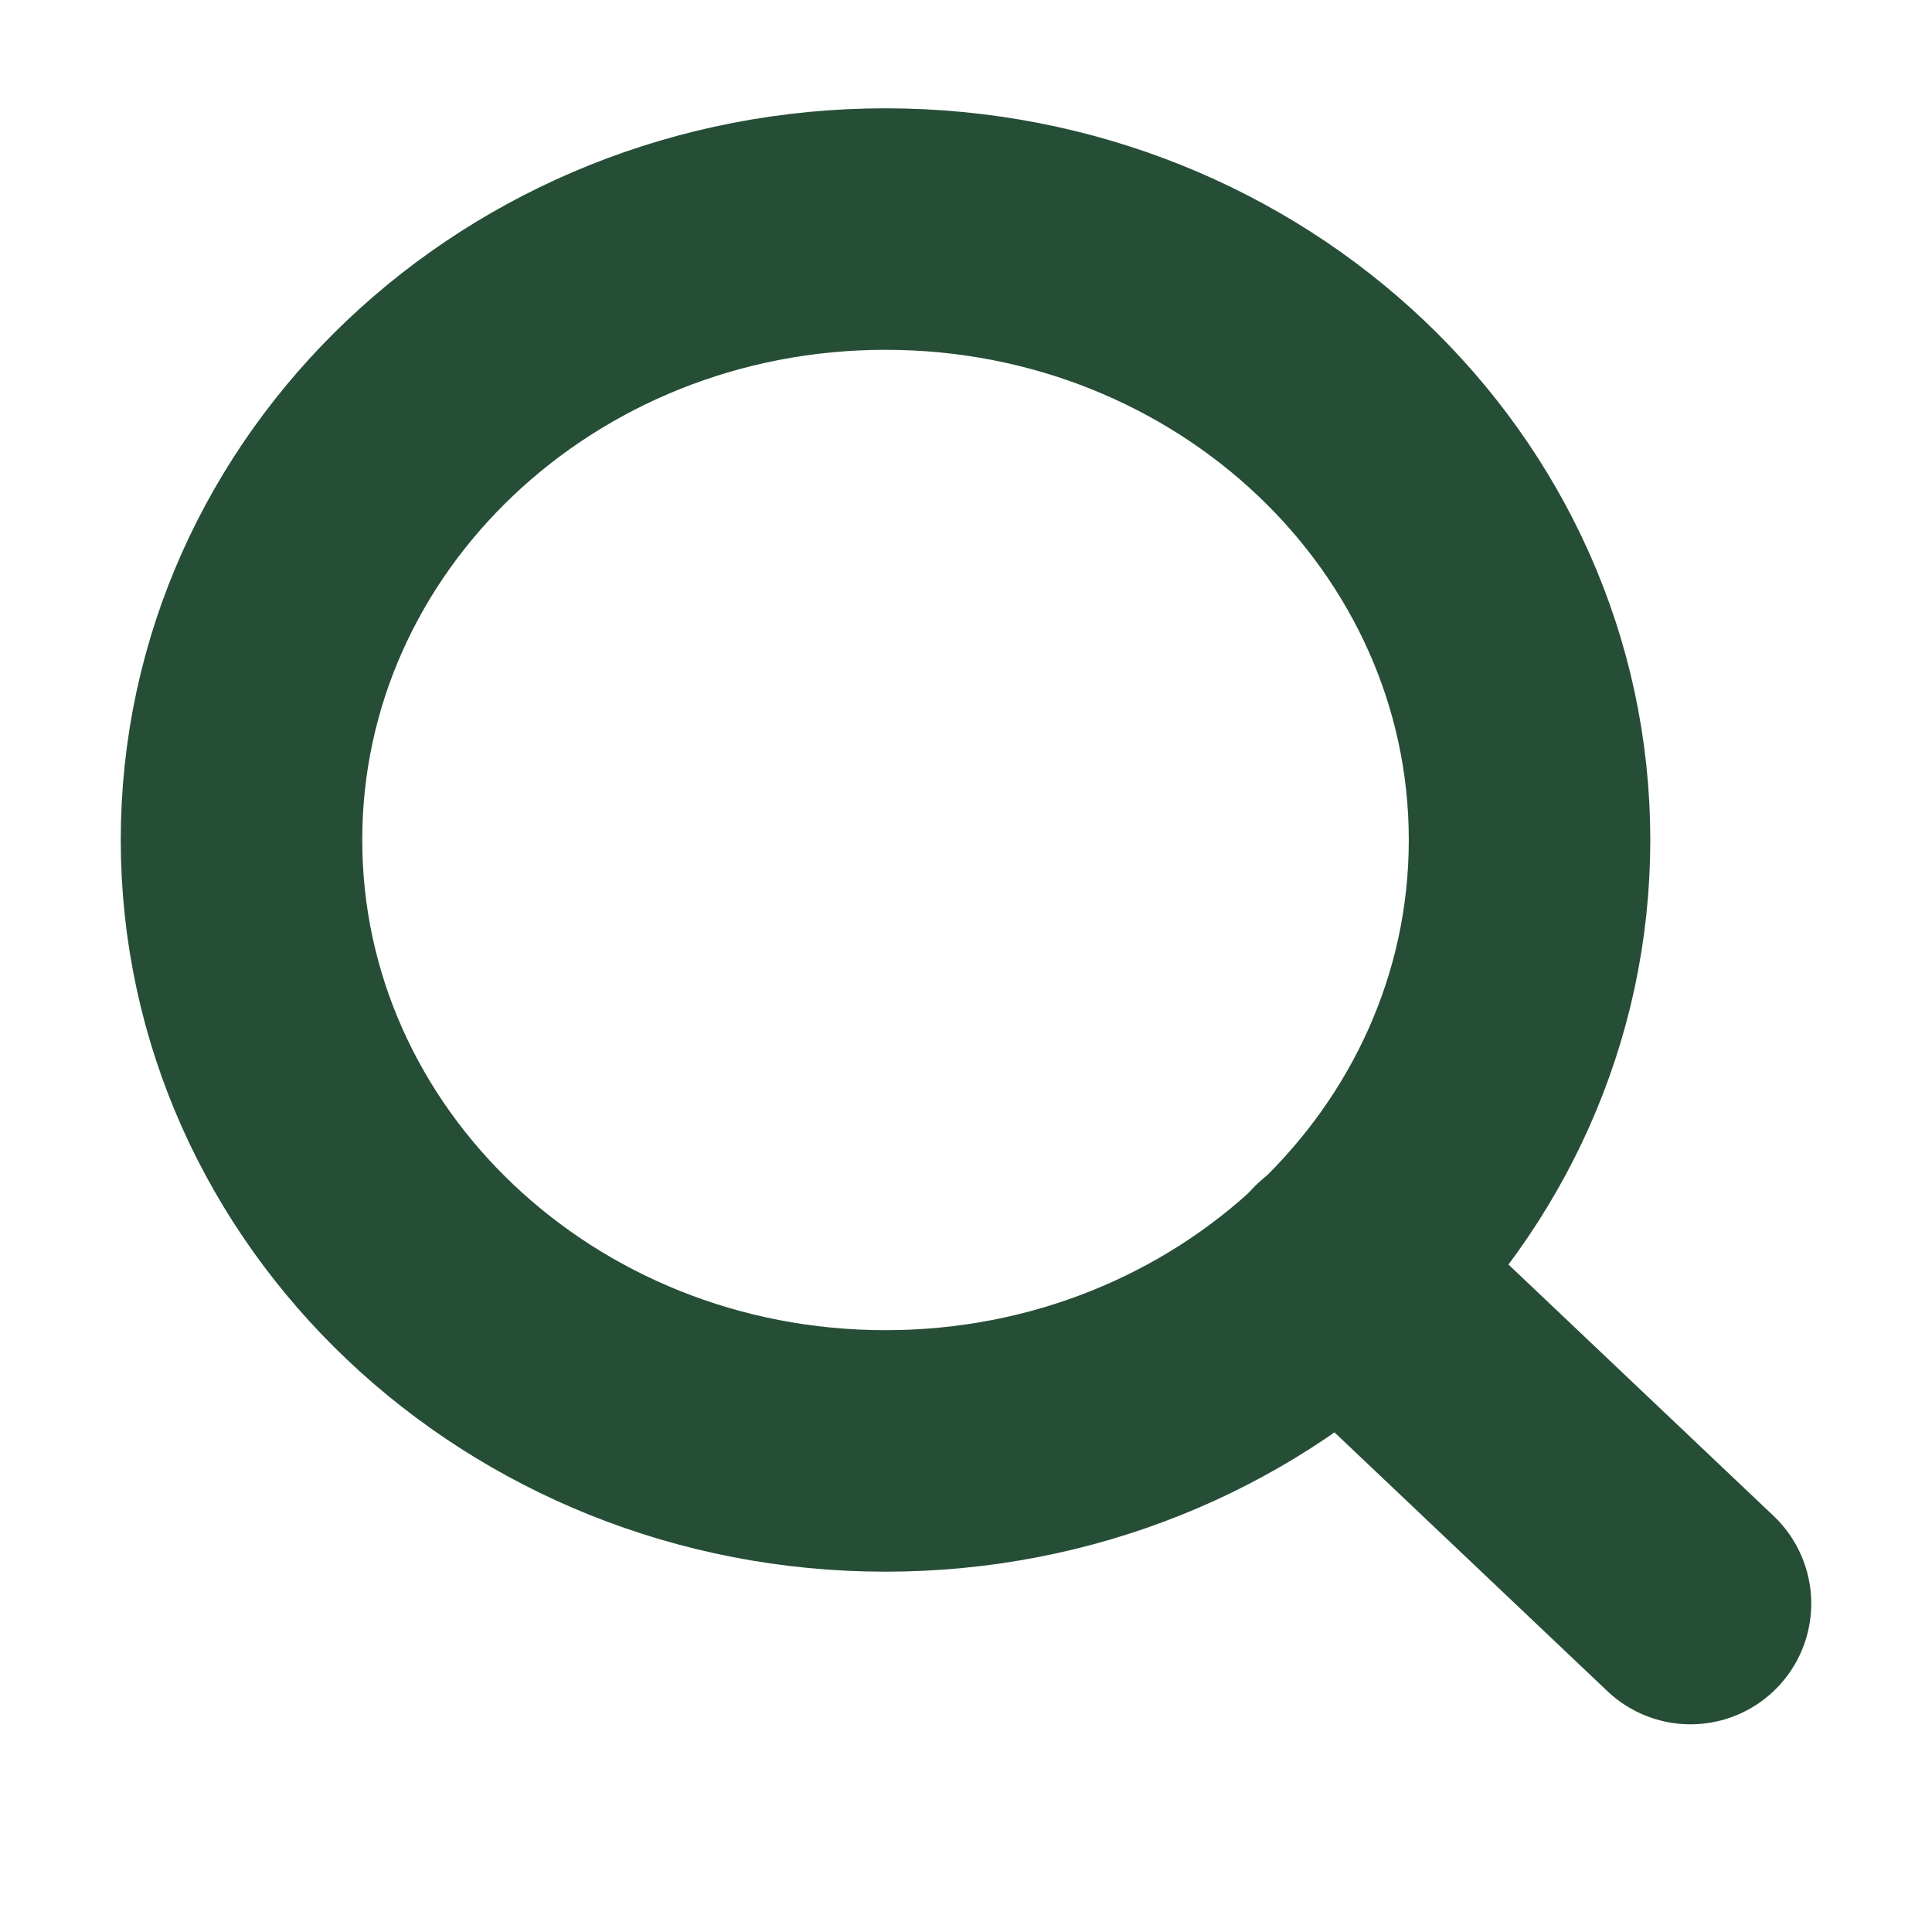 <svg width="16" height="16" viewBox="0 0 16 16" fill="none" xmlns="http://www.w3.org/2000/svg">
<path d="M7.333 12.016C10.279 12.016 12.667 9.751 12.667 6.956C12.667 4.162 10.279 1.897 7.333 1.897C4.388 1.897 2 4.162 2 6.956C2 9.751 4.388 12.016 7.333 12.016Z" stroke="#264E36" stroke-width="2" stroke-linecap="round" stroke-linejoin="round"/>
<path d="M14 13.28L11.1 10.53" stroke="#264E36" stroke-width="2" stroke-linecap="round" stroke-linejoin="round"/>
</svg>
